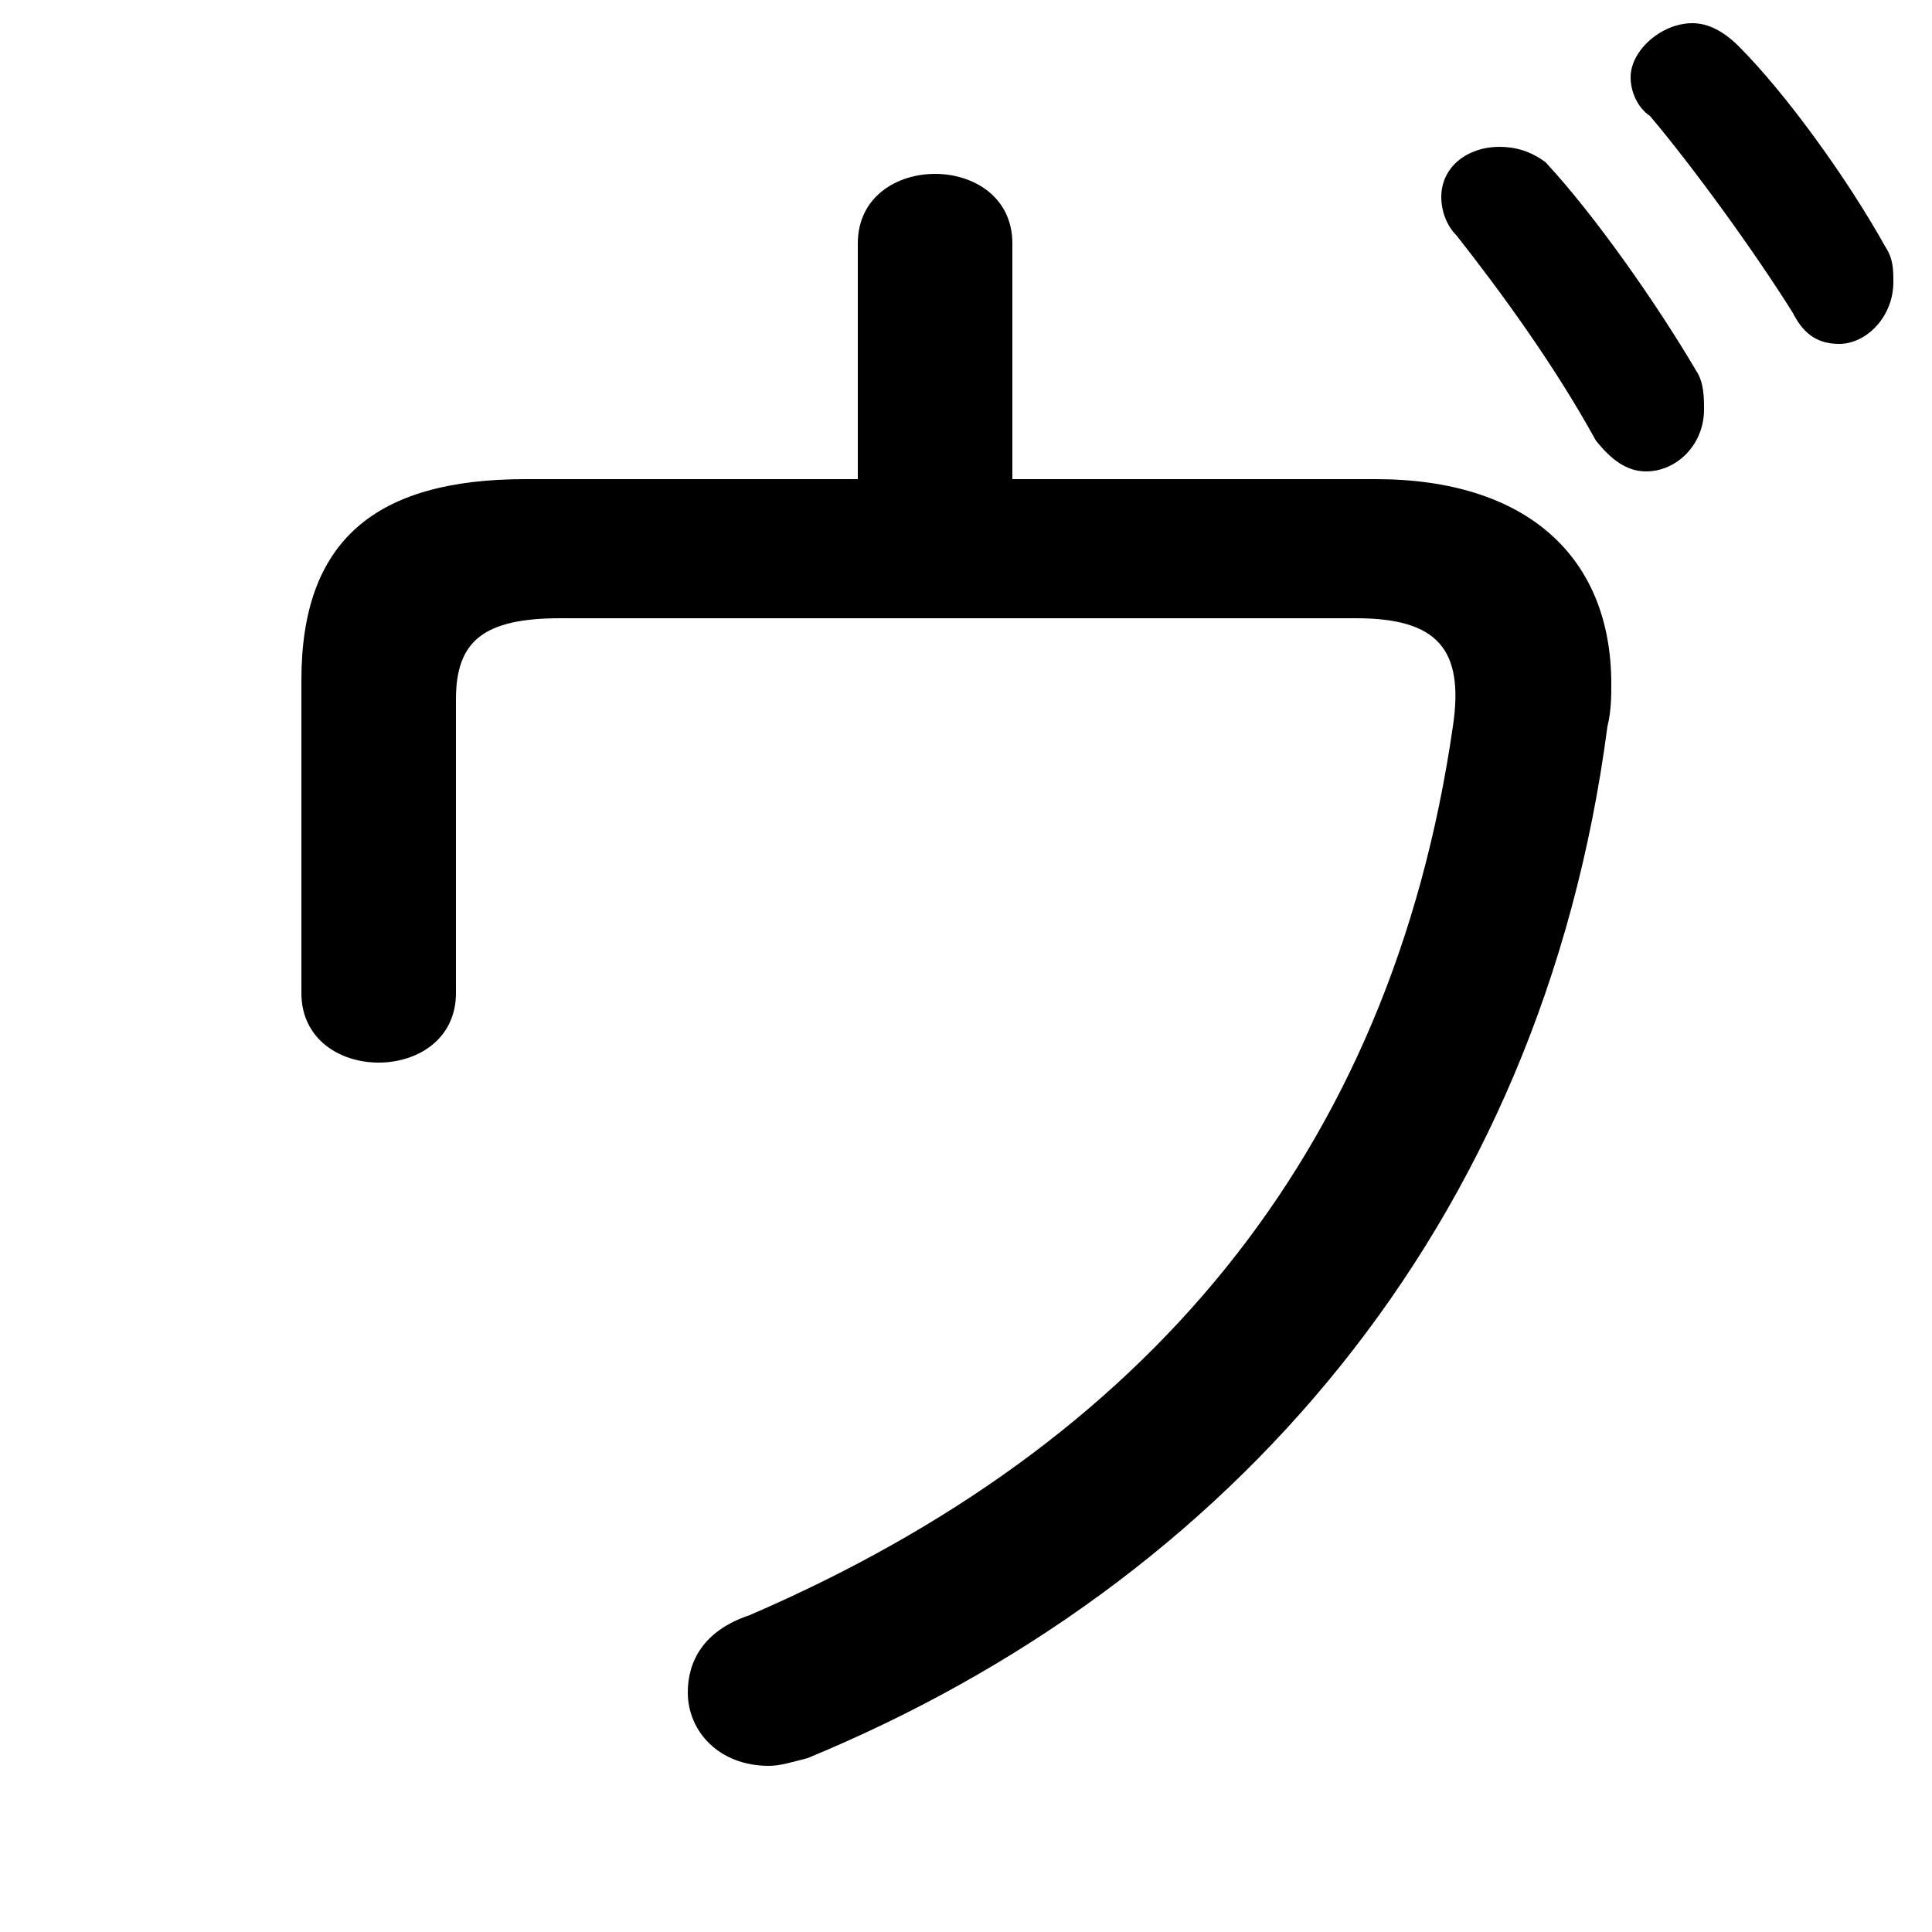 <svg xmlns="http://www.w3.org/2000/svg" viewBox="0 -44.0 50.0 50.0">
    <rect x="0" y="-44.0" width="50.0" height="50.0" fill="#808080" stroke="none"/>
    <g transform="scale(1, -1)">
        <!-- ボディの枠 -->
        <rect x="0" y="-6.0" width="50.0" height="50.0"
            stroke="white" fill="white"/>
        <!-- グリフ座標系の原点 -->
        <circle cx="0" cy="0" r="5" fill="white"/>
        <!-- グリフのアウトライン -->
        <g style="fill:black;stroke:#000000;stroke-width:0;stroke-linecap:round;stroke-linejoin:round;">
        <path d="M 26.2 31.6 L 26.2 37.7 C 26.2 38.9 25.2 39.5 24.2 39.5 C 23.2 39.5 22.2 38.9 22.2 37.7 L 22.2 31.6 L 13.6 31.6 C 9.7 31.6 7.8 30.0 7.8 26.4 L 7.8 18.3 C 7.8 17.1 8.8 16.5 9.8 16.5 C 10.8 16.5 11.8 17.1 11.8 18.3 L 11.8 25.9 C 11.8 27.4 12.5 28.0 14.5 28.0 L 35.1 28.0 C 37.2 28.0 37.9 27.2 37.6 25.2 C 36.0 14.1 29.6 6.6 19.4 2.2 C 18.2 1.8 17.8 1.0 17.8 0.2 C 17.8 -0.8 18.6 -1.7 19.9 -1.7 C 20.2 -1.7 20.5 -1.6 20.9 -1.5 C 31.8 3.0 39.9 12.2 41.6 25.2 C 41.7 25.6 41.7 26.0 41.7 26.3 C 41.7 29.6 39.5 31.6 35.6 31.6 Z M 37.7 37.9 C 38.8 36.5 40.2 34.6 41.3 32.6 C 41.7 32.1 42.1 31.8 42.6 31.8 C 43.4 31.8 44.1 32.5 44.1 33.4 C 44.1 33.7 44.1 34.1 43.9 34.4 C 42.9 36.1 41.3 38.4 40.0 39.8 C 39.6 40.1 39.2 40.2 38.8 40.2 C 38.0 40.2 37.3 39.7 37.3 38.9 C 37.3 38.6 37.4 38.2 37.7 37.9 Z M 42.7 41.0 C 43.8 39.7 45.4 37.5 46.4 35.9 C 46.7 35.3 47.1 35.1 47.6 35.1 C 48.3 35.1 49.0 35.8 49.0 36.7 C 49.0 37.0 49.0 37.3 48.8 37.6 C 47.8 39.4 46.2 41.6 45.0 42.8 C 44.6 43.2 44.2 43.4 43.8 43.4 C 43.0 43.4 42.2 42.7 42.2 42.0 C 42.2 41.6 42.4 41.2 42.7 41.0 Z"/>
    </g>
    </g>
</svg>
